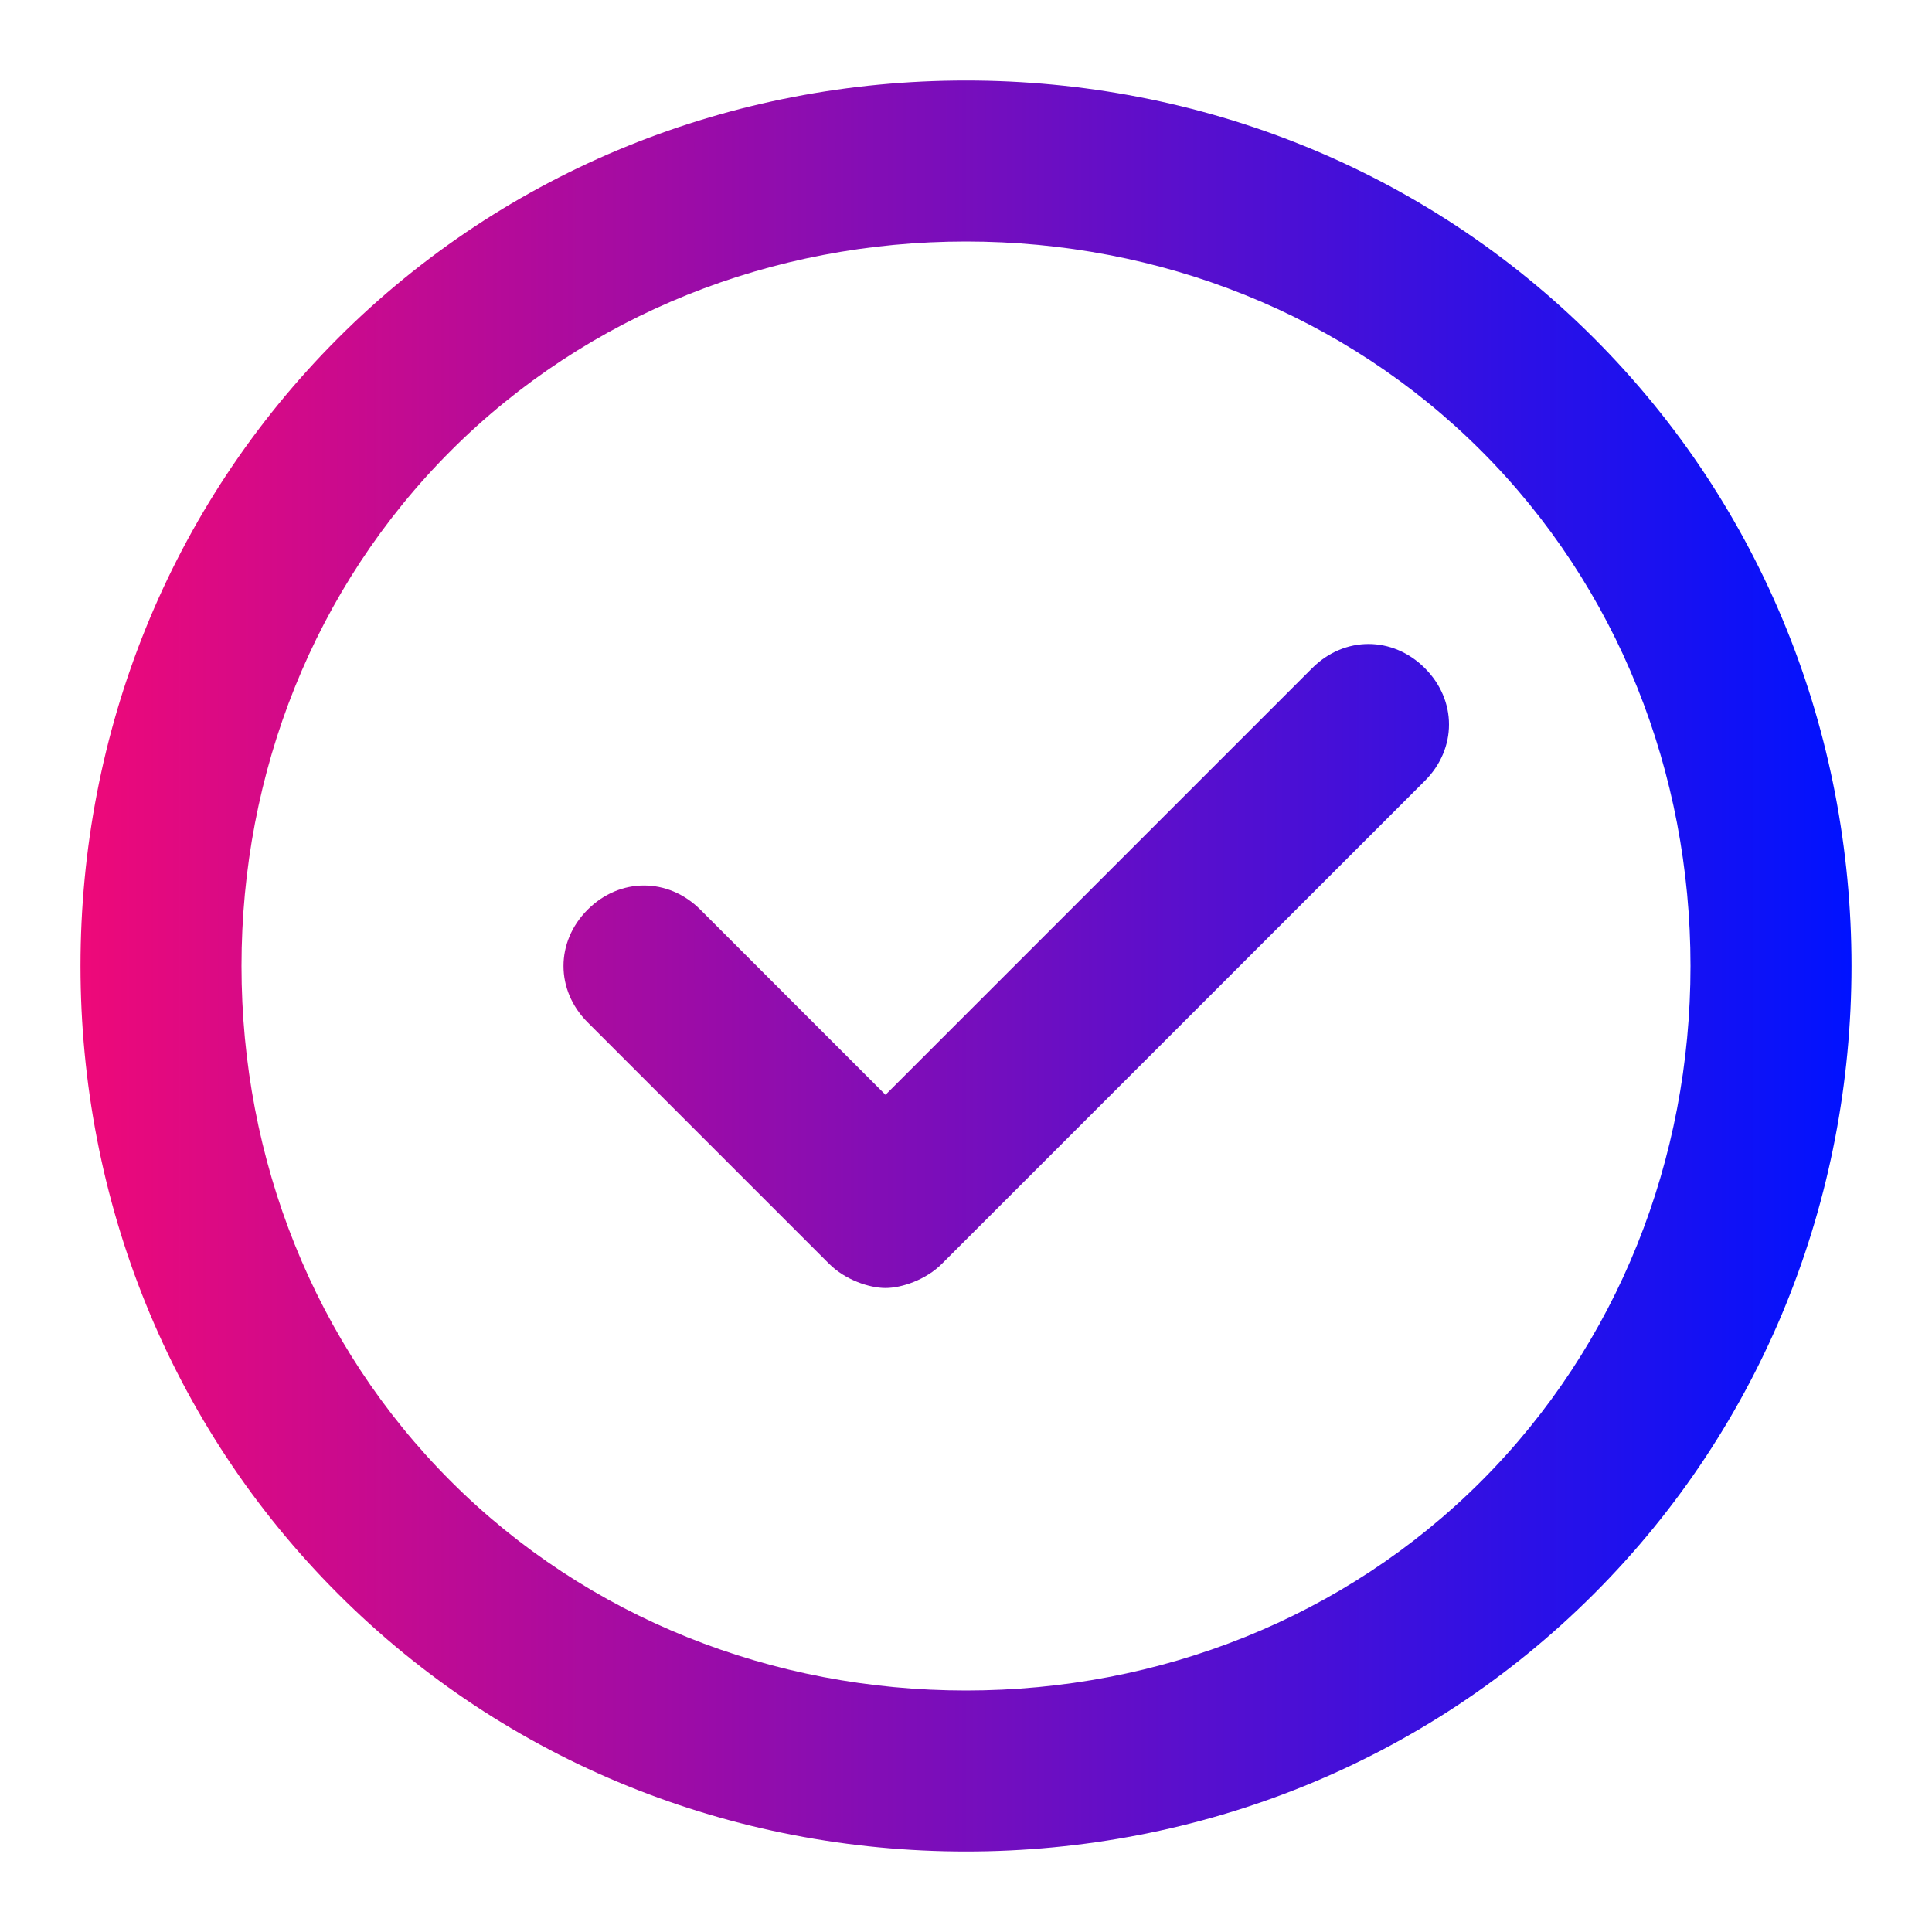 <svg xmlns="http://www.w3.org/2000/svg" version="1.1" xmlns:xlink="http://www.w3.org/1999/xlink" width="512" height="512" x="0" y="0" viewBox="0 0 24 24" style="enable-background:new 0 0 512 512" xml:space="preserve" class=""><g><linearGradient id="a" x1="1" x2="23" y1="12" y2="12" gradientUnits="userSpaceOnUse"><stop stop-opacity="1" stop-color="#ee0979" offset="0"></stop><stop stop-opacity="1" stop-color="#0012ff" offset="1"></stop></linearGradient><path fill="url(#a)" d="M19.8 4.2C17.7 2.1 14.9 1 12 1S6.3 2.1 4.2 4.2 1 9.1 1 12s1.1 5.7 3.2 7.8S9.1 23 12 23s5.7-1.1 7.8-3.2S23 14.9 23 12s-1.1-5.7-3.2-7.8zm-1.4 14.2c-1.7 1.7-4 2.6-6.4 2.6s-4.7-.9-6.4-2.6C3.9 16.7 3 14.4 3 12s.9-4.7 2.6-6.4S9.6 3 12 3s4.7.9 6.4 2.6S21 9.6 21 12s-.9 4.7-2.6 6.4zM16.3 8.3 11 13.6l-2.3-2.3c-.4-.4-1-.4-1.4 0s-.4 1 0 1.4l3 3c.2.2.5.3.7.3s.5-.1.7-.3l6-6c.4-.4.4-1 0-1.4s-1-.4-1.4 0z" opacity="1" data-original="url(#a)" class=""></path></g></svg>